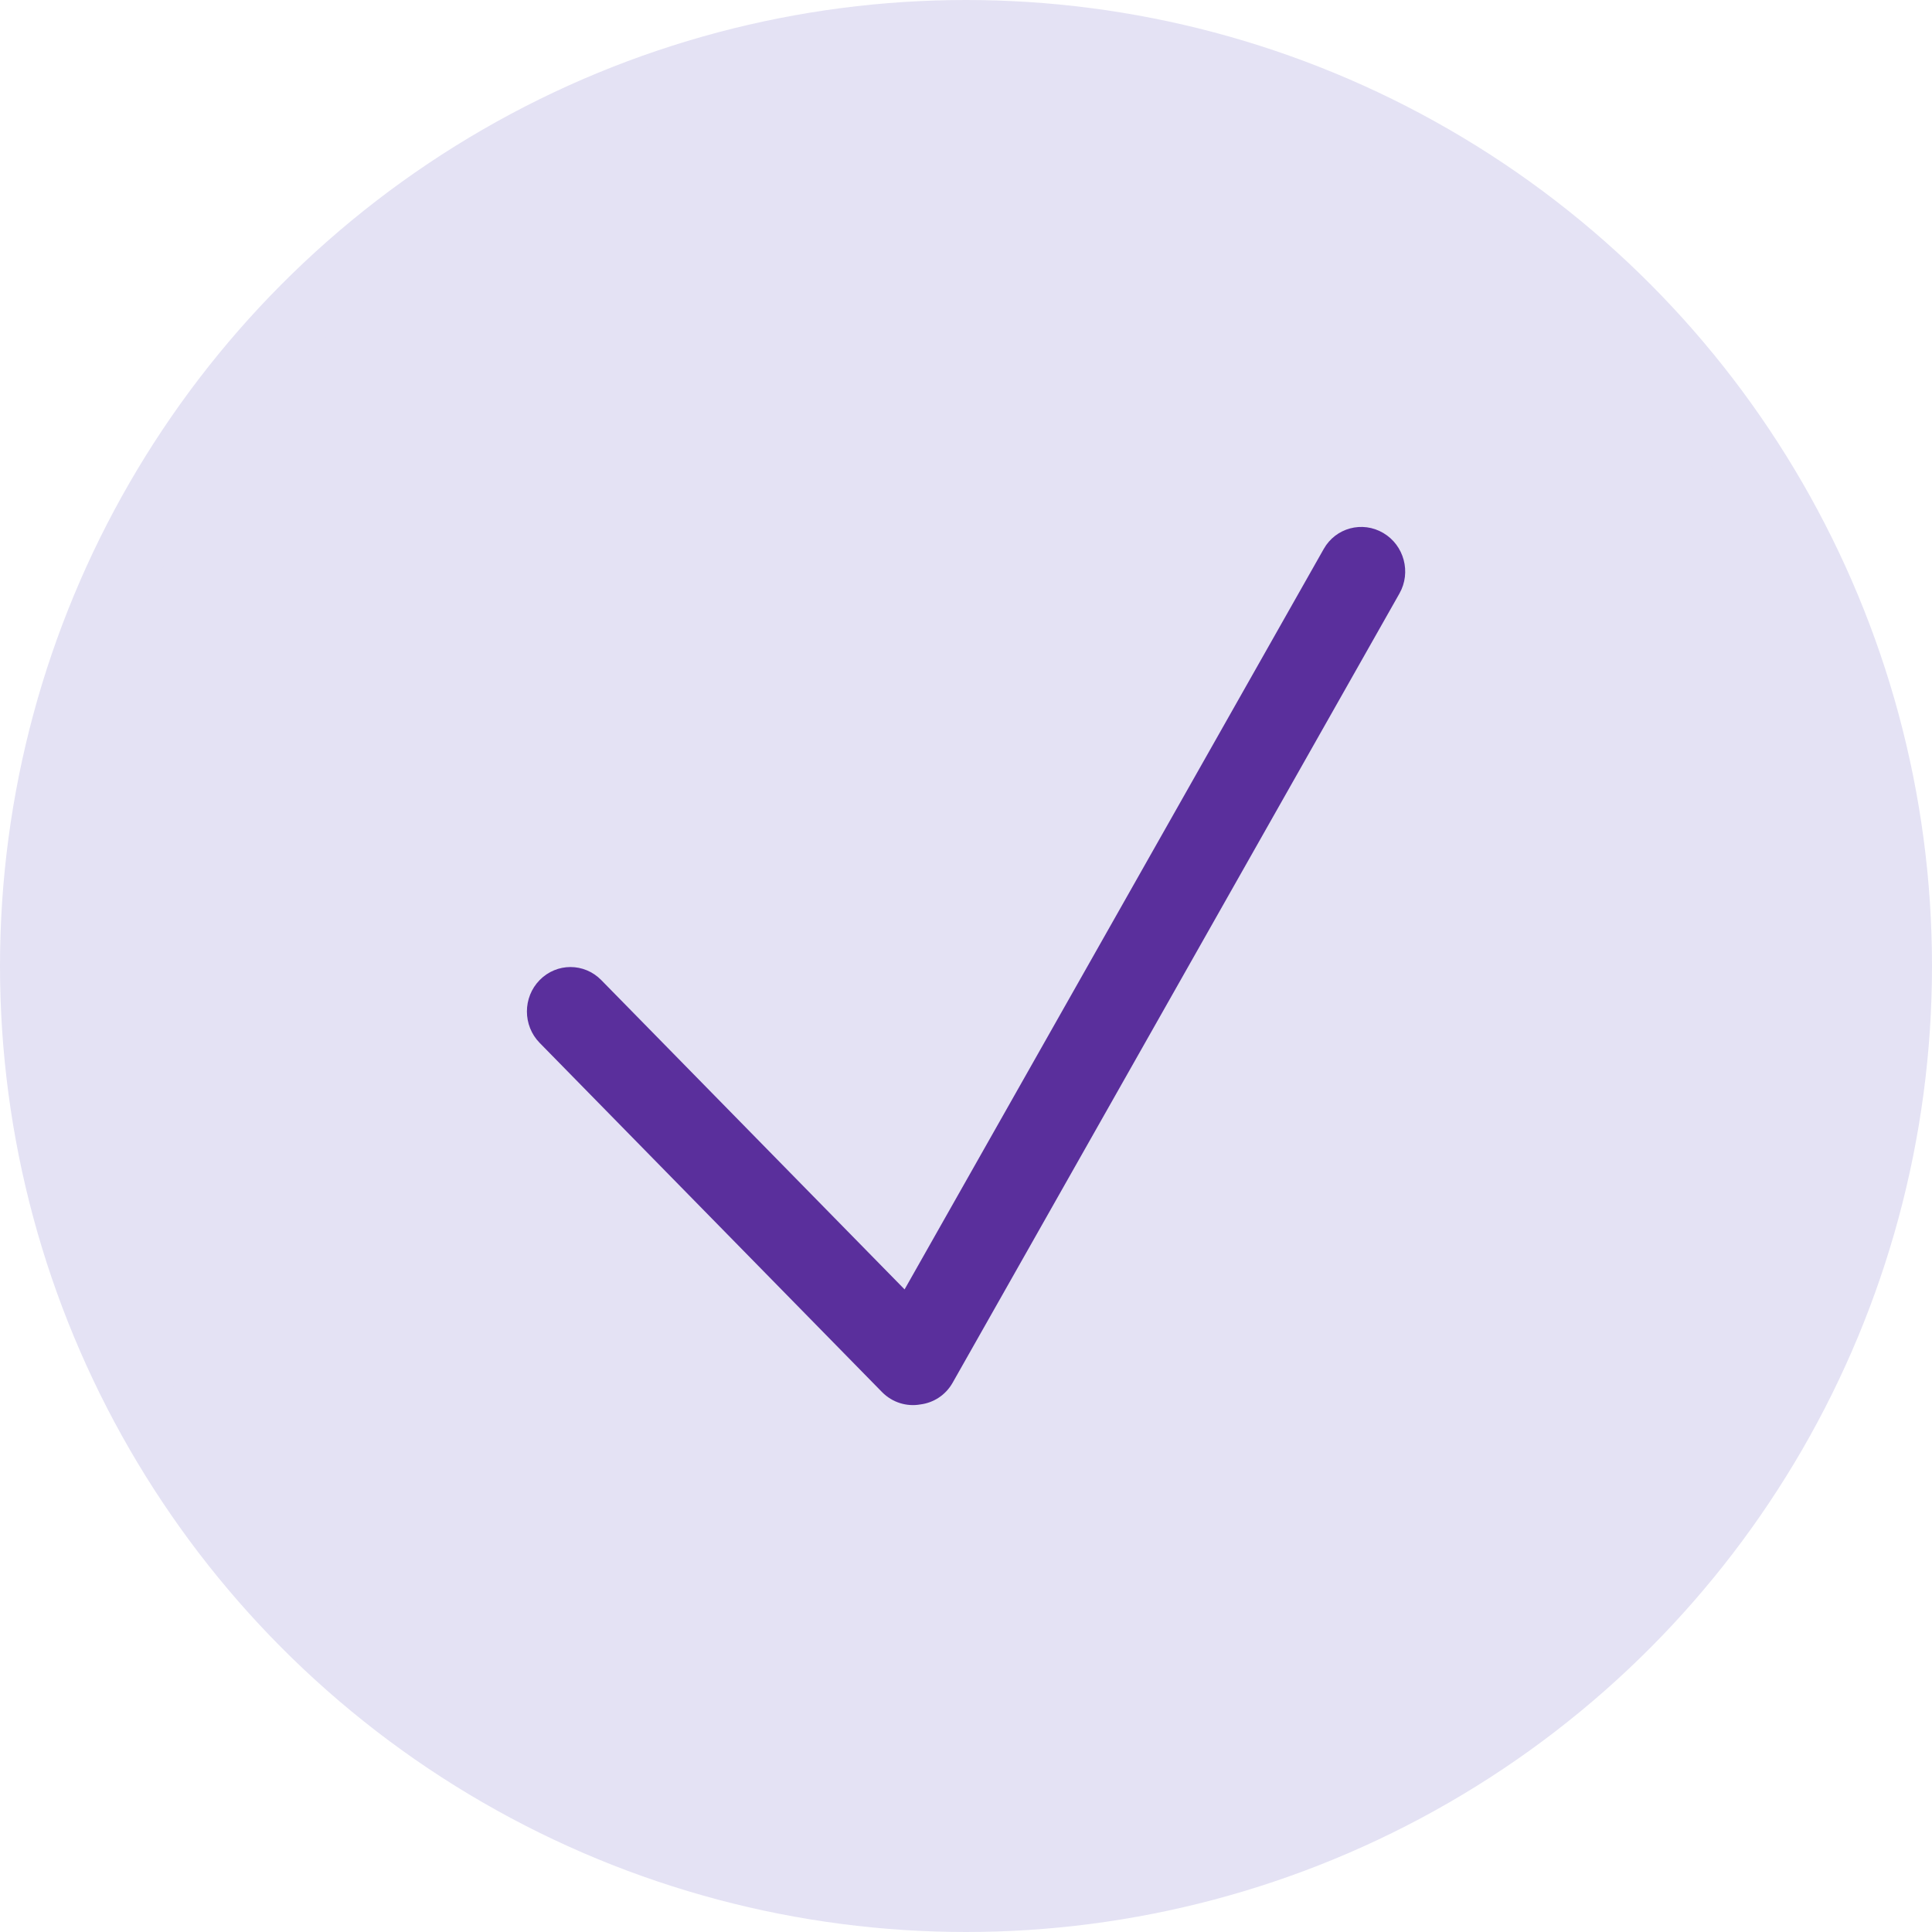 <svg width="28" height="28" viewBox="0 0 28 28" fill="none" xmlns="http://www.w3.org/2000/svg">
<circle cx="14" cy="14" r="13.5" fill="#E4E2F4" stroke="#E4E2F4"/>
<path fill-rule="evenodd" clip-rule="evenodd" d="M20.282 8.601C20.455 8.295 20.35 7.902 20.047 7.724C19.744 7.546 19.358 7.649 19.185 7.955L13.11 18.687L8.714 14.204C8.467 13.952 8.068 13.952 7.821 14.204C7.575 14.455 7.575 14.863 7.821 15.114L12.783 20.175C12.935 20.329 13.144 20.389 13.34 20.354C13.529 20.33 13.704 20.22 13.806 20.04L20.282 8.601Z" fill="#5A2F9C"/>
</svg>

